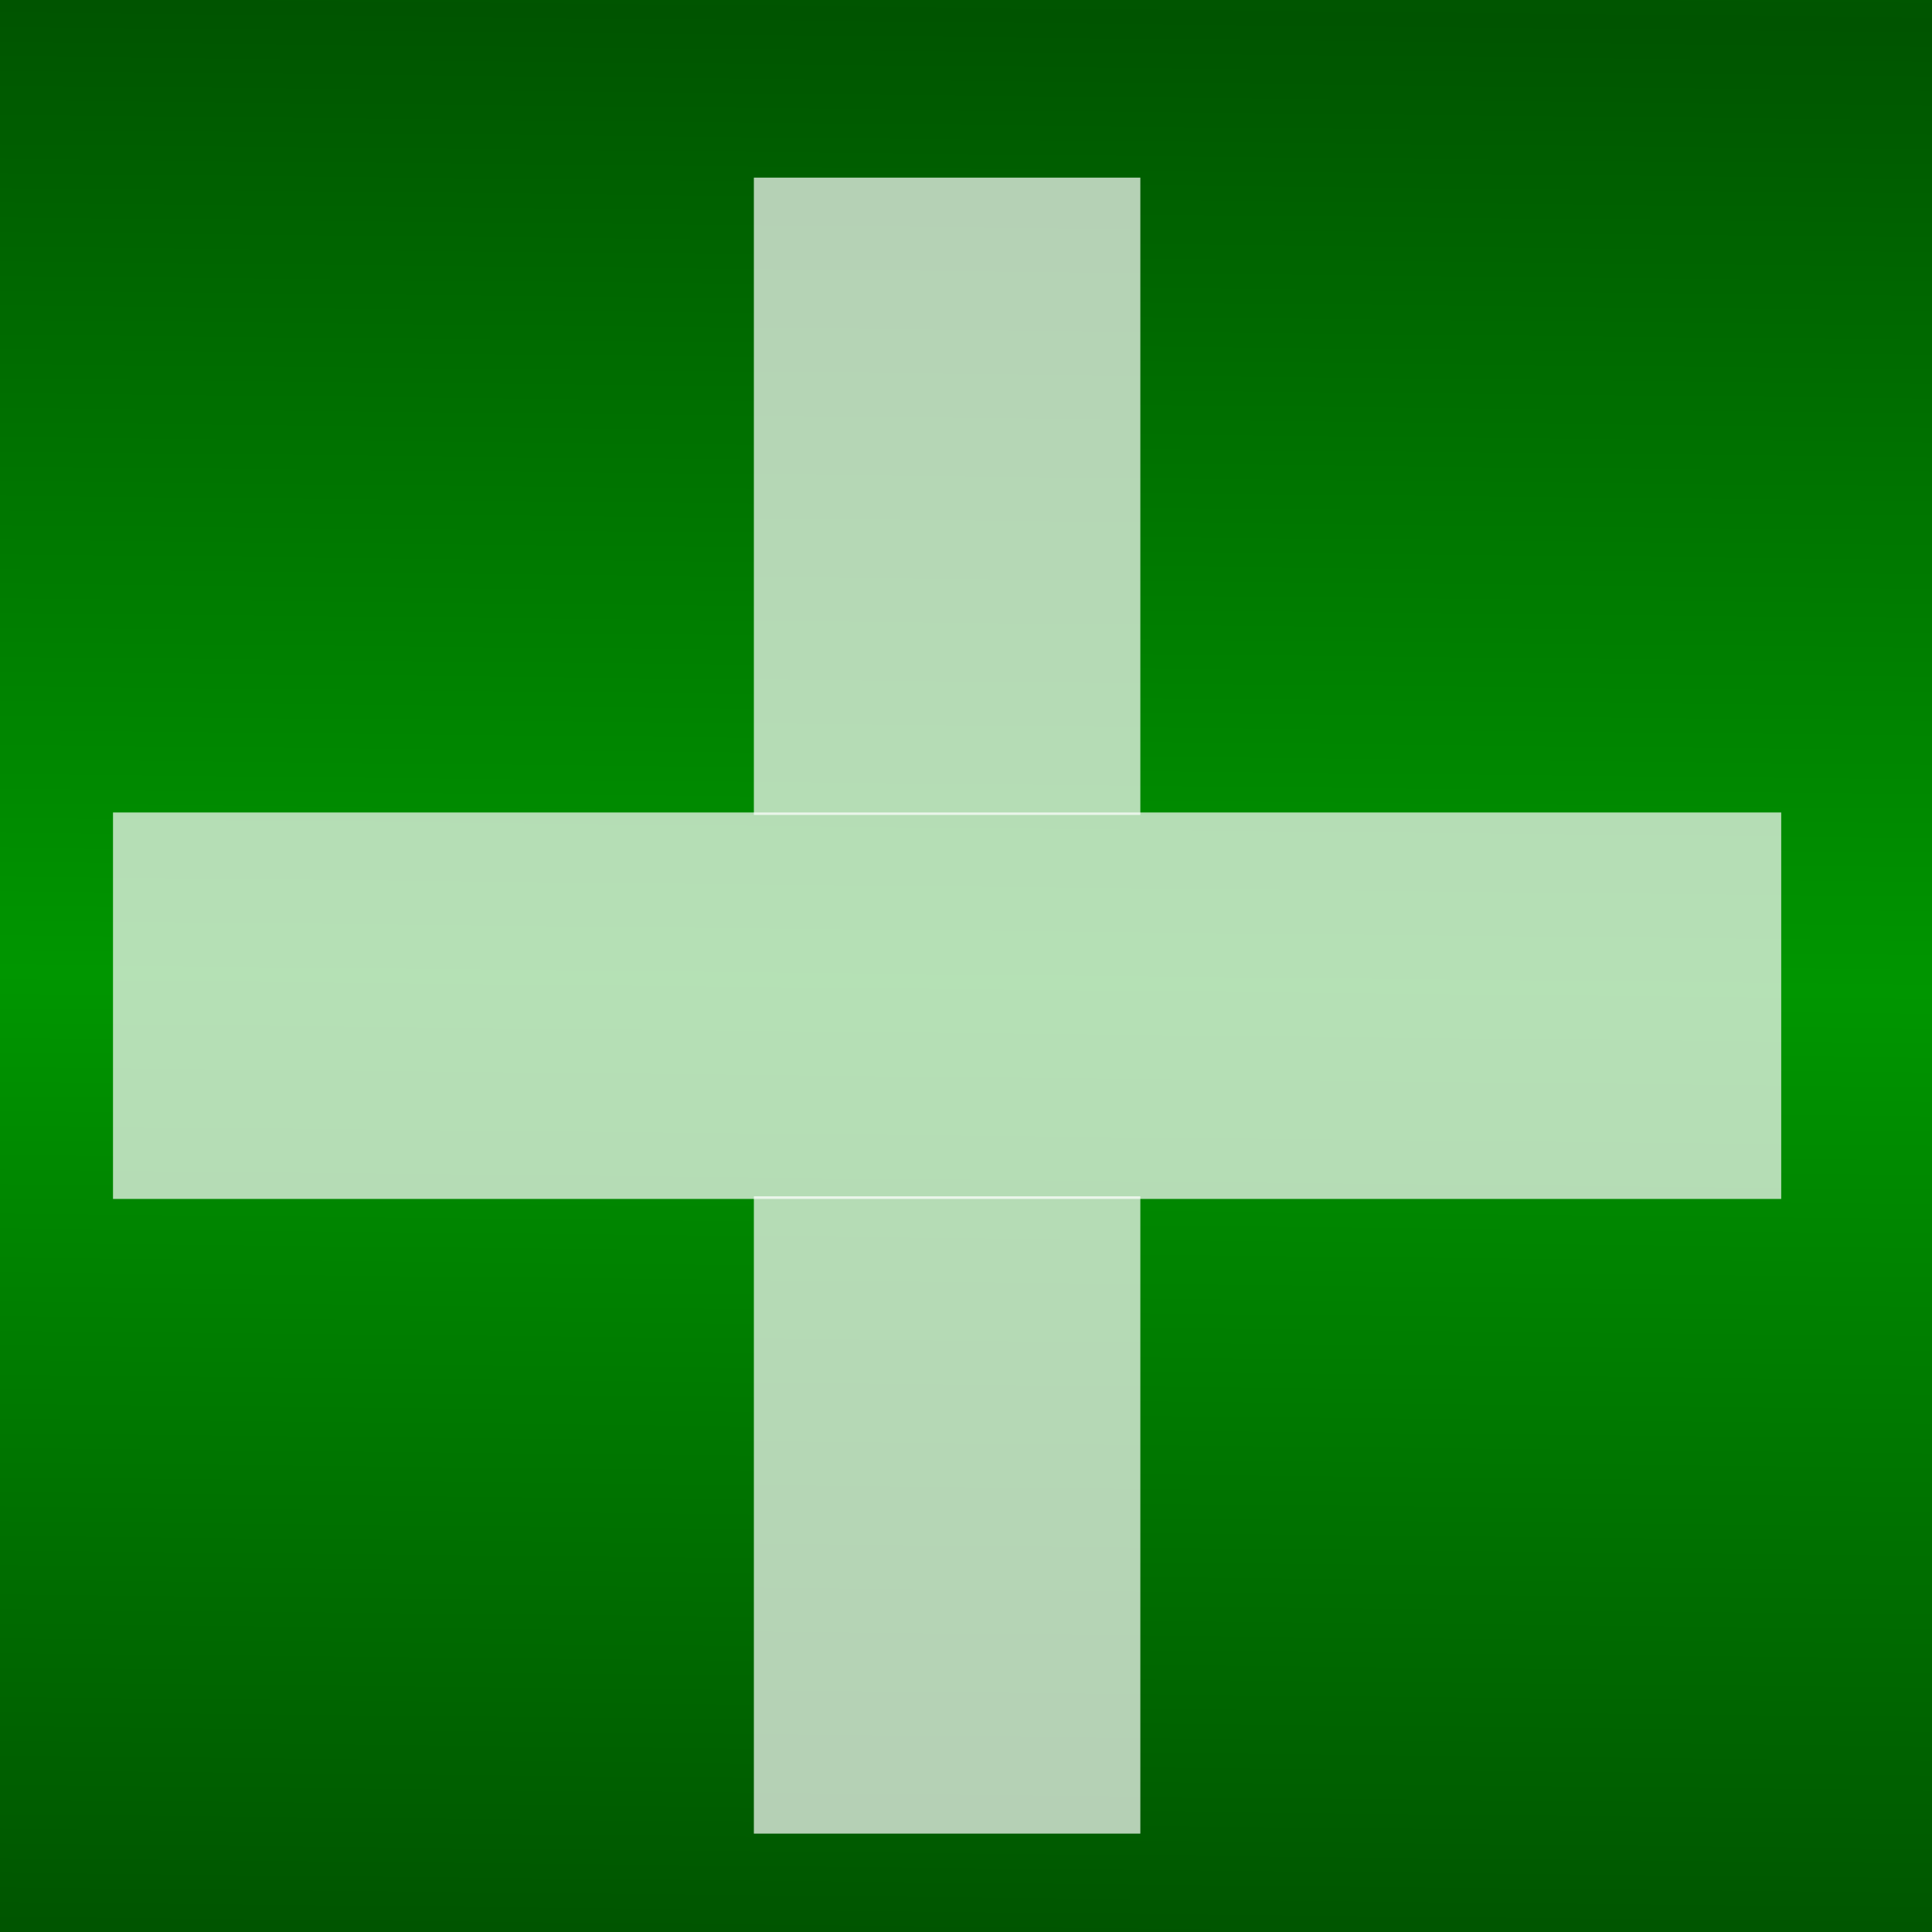 <?xml version="1.0" encoding="UTF-8" standalone="no"?>
<!-- Created with Inkscape (http://www.inkscape.org/) -->

<svg
   xmlns:dc="http://purl.org/dc/elements/1.1/"
   xmlns:cc="http://creativecommons.org/ns#"
   xmlns:rdf="http://www.w3.org/1999/02/22-rdf-syntax-ns#"
   xmlns:svg="http://www.w3.org/2000/svg"
   xmlns="http://www.w3.org/2000/svg"
   xmlns:xlink="http://www.w3.org/1999/xlink"
   xmlns:sodipodi="http://sodipodi.sourceforge.net/DTD/sodipodi-0.dtd"
   xmlns:inkscape="http://www.inkscape.org/namespaces/inkscape"
   width="40"
   height="40"
   viewBox="0 0 10.583 10.583"
   version="1.1"
   id="svg8"
   inkscape:version="0.92.1 r15371"
   sodipodi:docname="pulsIcon.svg"
   inkscape:export-filename="C:\Users\Julian\Homepage\Balken.png"
   inkscape:export-xdpi="0.12183994"
   inkscape:export-ydpi="0.12183994">
  <rect x="0" y="0" width="10.583" height="10.583" fill="#333333" stroke="none"/>
  <defs
     id="defs2">
    <linearGradient
       inkscape:collect="always"
       id="linearGradient4491">
      <stop
         id="stop4489"
         offset="0"
         style="stop-color:#009600;stop-opacity:1" />
      <stop
         id="stop4487"
         offset="1"
         style="stop-color:#005400;stop-opacity:1" />
    </linearGradient>
    <linearGradient
       inkscape:collect="always"
       xlink:href="#linearGradient4491"
       id="linearGradient4493"
       x1="1.125"
       y1="115.123"
       x2="1.069"
       y2="138.776"
       gradientUnits="userSpaceOnUse"
       spreadMethod="reflect"
       gradientTransform="matrix(0.051,0,0,0.224,2.585,97.159)" />
  </defs>
  <sodipodi:namedview
     id="base"
     pagecolor="#ffffff"
     bordercolor="#666666"
     borderopacity="1.0"
     inkscape:pageopacity="0.0"
     inkscape:pageshadow="2"
     inkscape:zoom="7.9195959"
     inkscape:cx="29.175314"
     inkscape:cy="12.696492"
     inkscape:document-units="mm"
     inkscape:current-layer="layer1"
     showgrid="false"
     inkscape:window-width="1920"
     inkscape:window-height="1017"
     inkscape:window-x="-8"
     inkscape:window-y="-8"
     inkscape:window-maximized="1"
     fit-margin-top="0"
     fit-margin-left="0"
     fit-margin-right="0"
     fit-margin-bottom="0"
     units="px" />
  <g
     inkscape:label="Ebene 1"
     inkscape:groupmode="layer"
     id="layer1"
     transform="translate(-2.639,-117.623)">
    <rect
       style="opacity:1;fill:url(#linearGradient4493);fill-opacity:1;fill-rule:nonzero;stroke:none;stroke-width:0.028;stroke-miterlimit:4;stroke-dasharray:none;stroke-opacity:1"
       id="rect4485"
       width="10.583"
       height="10.583"
       x="2.639"
       y="117.623"
       inkscape:export-xdpi="53.692173"
       inkscape:export-ydpi="53.692173"
       inkscape:export-filename="C:\Users\Julian\Homepage\Neu\Balken.png" />
    <path
       style="fill:#009600;fill-opacity:1;stroke:#ffffff;stroke-width:2.117;stroke-linecap:butt;stroke-linejoin:miter;stroke-miterlimit:4;stroke-dasharray:none;stroke-opacity:0.708"
       d="M 3.258,123.132 H 12.396"
       id="path4506"
       inkscape:connector-curvature="0" />
    <path
       inkscape:connector-curvature="0"
       id="path4508"
       d="m 7.827,124.176 v 3.491"
       style="fill:#009600;fill-opacity:1;stroke:#ffffff;stroke-width:2.117;stroke-linecap:butt;stroke-linejoin:miter;stroke-miterlimit:4;stroke-dasharray:none;stroke-opacity:0.708" />
    <path
       style="fill:#009600;fill-opacity:1;stroke:#ffffff;stroke-width:2.117;stroke-linecap:butt;stroke-linejoin:miter;stroke-miterlimit:4;stroke-dasharray:none;stroke-opacity:0.708"
       d="m 7.827,118.596 v 3.491"
       id="path4510"
       inkscape:connector-curvature="0" />
  </g>
</svg>
